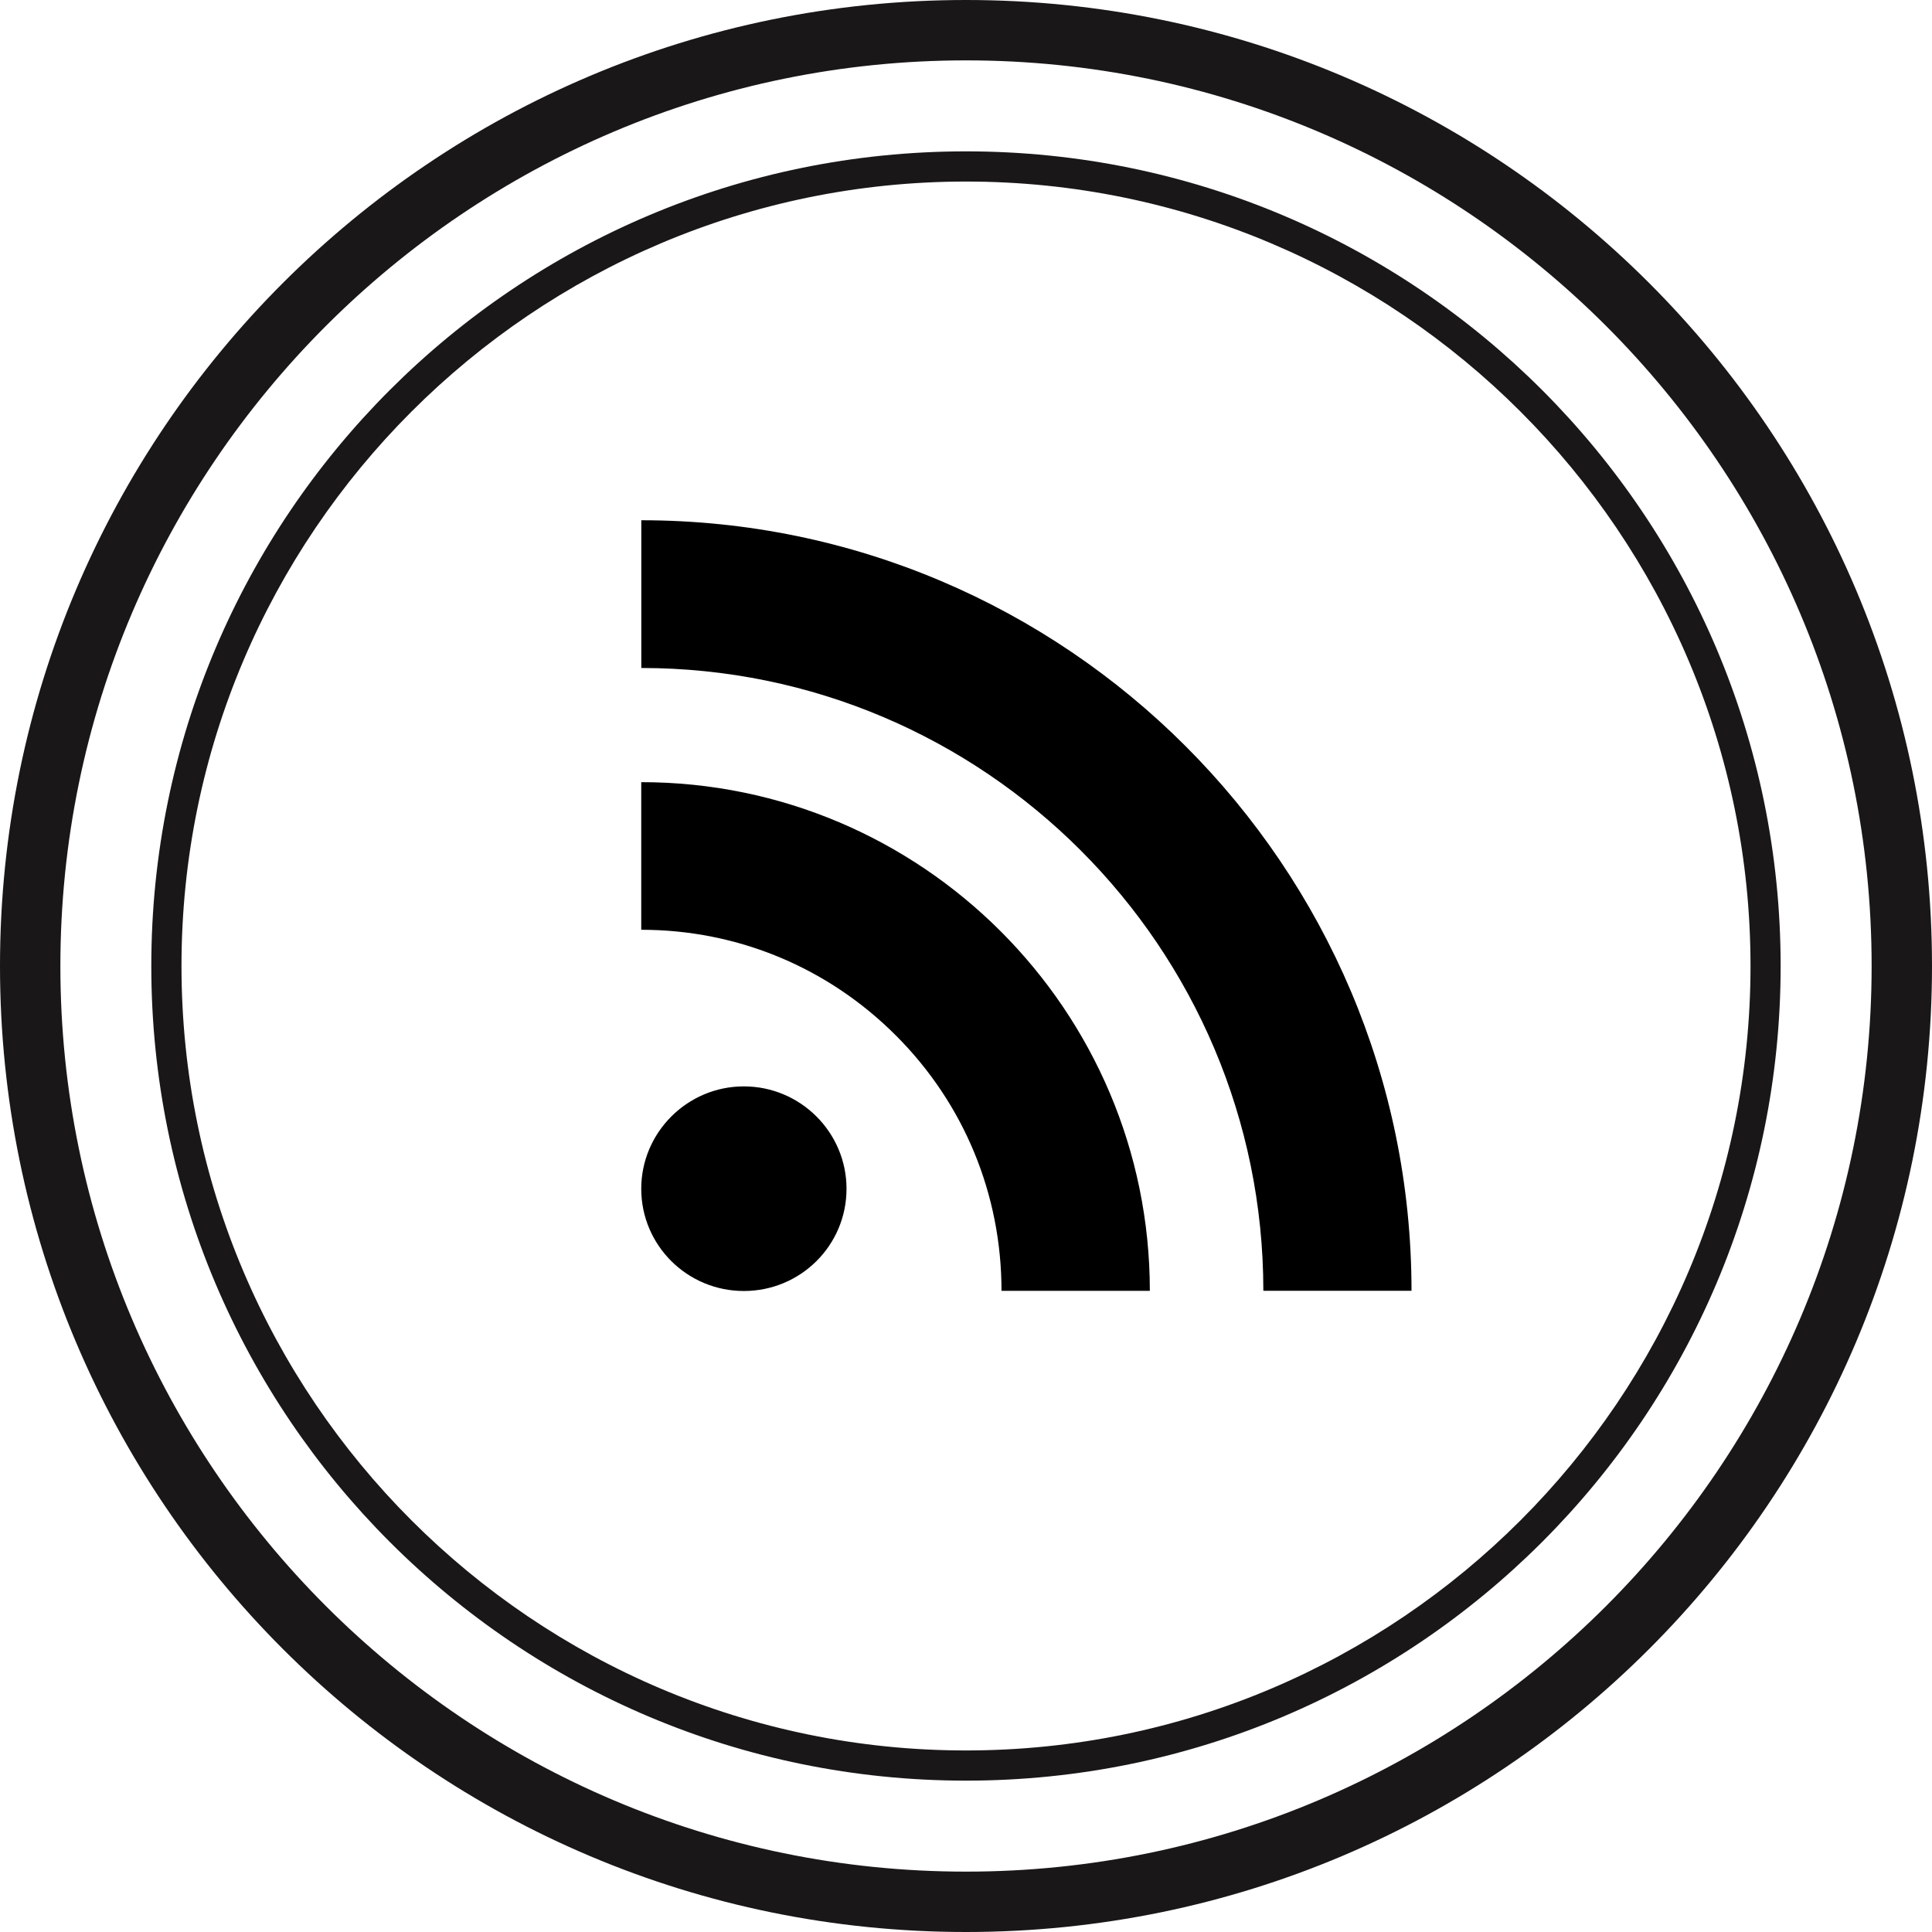 <?xml version="1.0" ?><svg enable-background="new 0 0 32 32" version="1.1" viewBox="0 0 32 32" xml:space="preserve" xmlns="http://www.w3.org/2000/svg" xmlns:xlink="http://www.w3.org/1999/xlink"><g id="OUTLINE"><path d="M20.925,21.379h2.454c0-7.035-5.723-12.762-12.757-12.762v2.447C16.301,11.063,20.925,15.692,20.925,21.379z M12.32,21.383   c0.941,0,1.701-0.756,1.701-1.693c0-0.932-0.76-1.696-1.701-1.696c-0.937,0-1.699,0.764-1.699,1.696   C10.621,20.627,11.383,21.383,12.32,21.383z M16.588,21.38L16.588,21.38h2.457c0-4.646-3.78-8.425-8.424-8.425V15.4   c1.593,0,3.091,0.623,4.218,1.751C15.966,18.277,16.588,19.781,16.588,21.38z"/><g><g id="Shopping_10_25_"><g><g><g><g><path d="M16,1c8.271,0,15,6.729,15,15s-6.729,15-15,15S1,24.271,1,16S7.729,1,16,1 M16,0         C7.164,0,0,7.163,0,16s7.164,16,16,16s16-7.163,16-16S24.836,0,16,0L16,0z" fill="#1A1718"/></g></g></g></g></g><g><g><g><path d="M16,3.007c7.165,0,12.994,5.829,12.994,12.993S23.164,28.993,16,28.993S3.006,23.164,3.006,16       S8.835,3.007,16,3.007 M16,2.507C8.547,2.507,2.506,8.547,2.506,16S8.547,29.493,16,29.493S29.493,23.452,29.493,16       S23.452,2.507,16,2.507L16,2.507z" fill="#1A1718"/></g></g></g></g></g></svg>